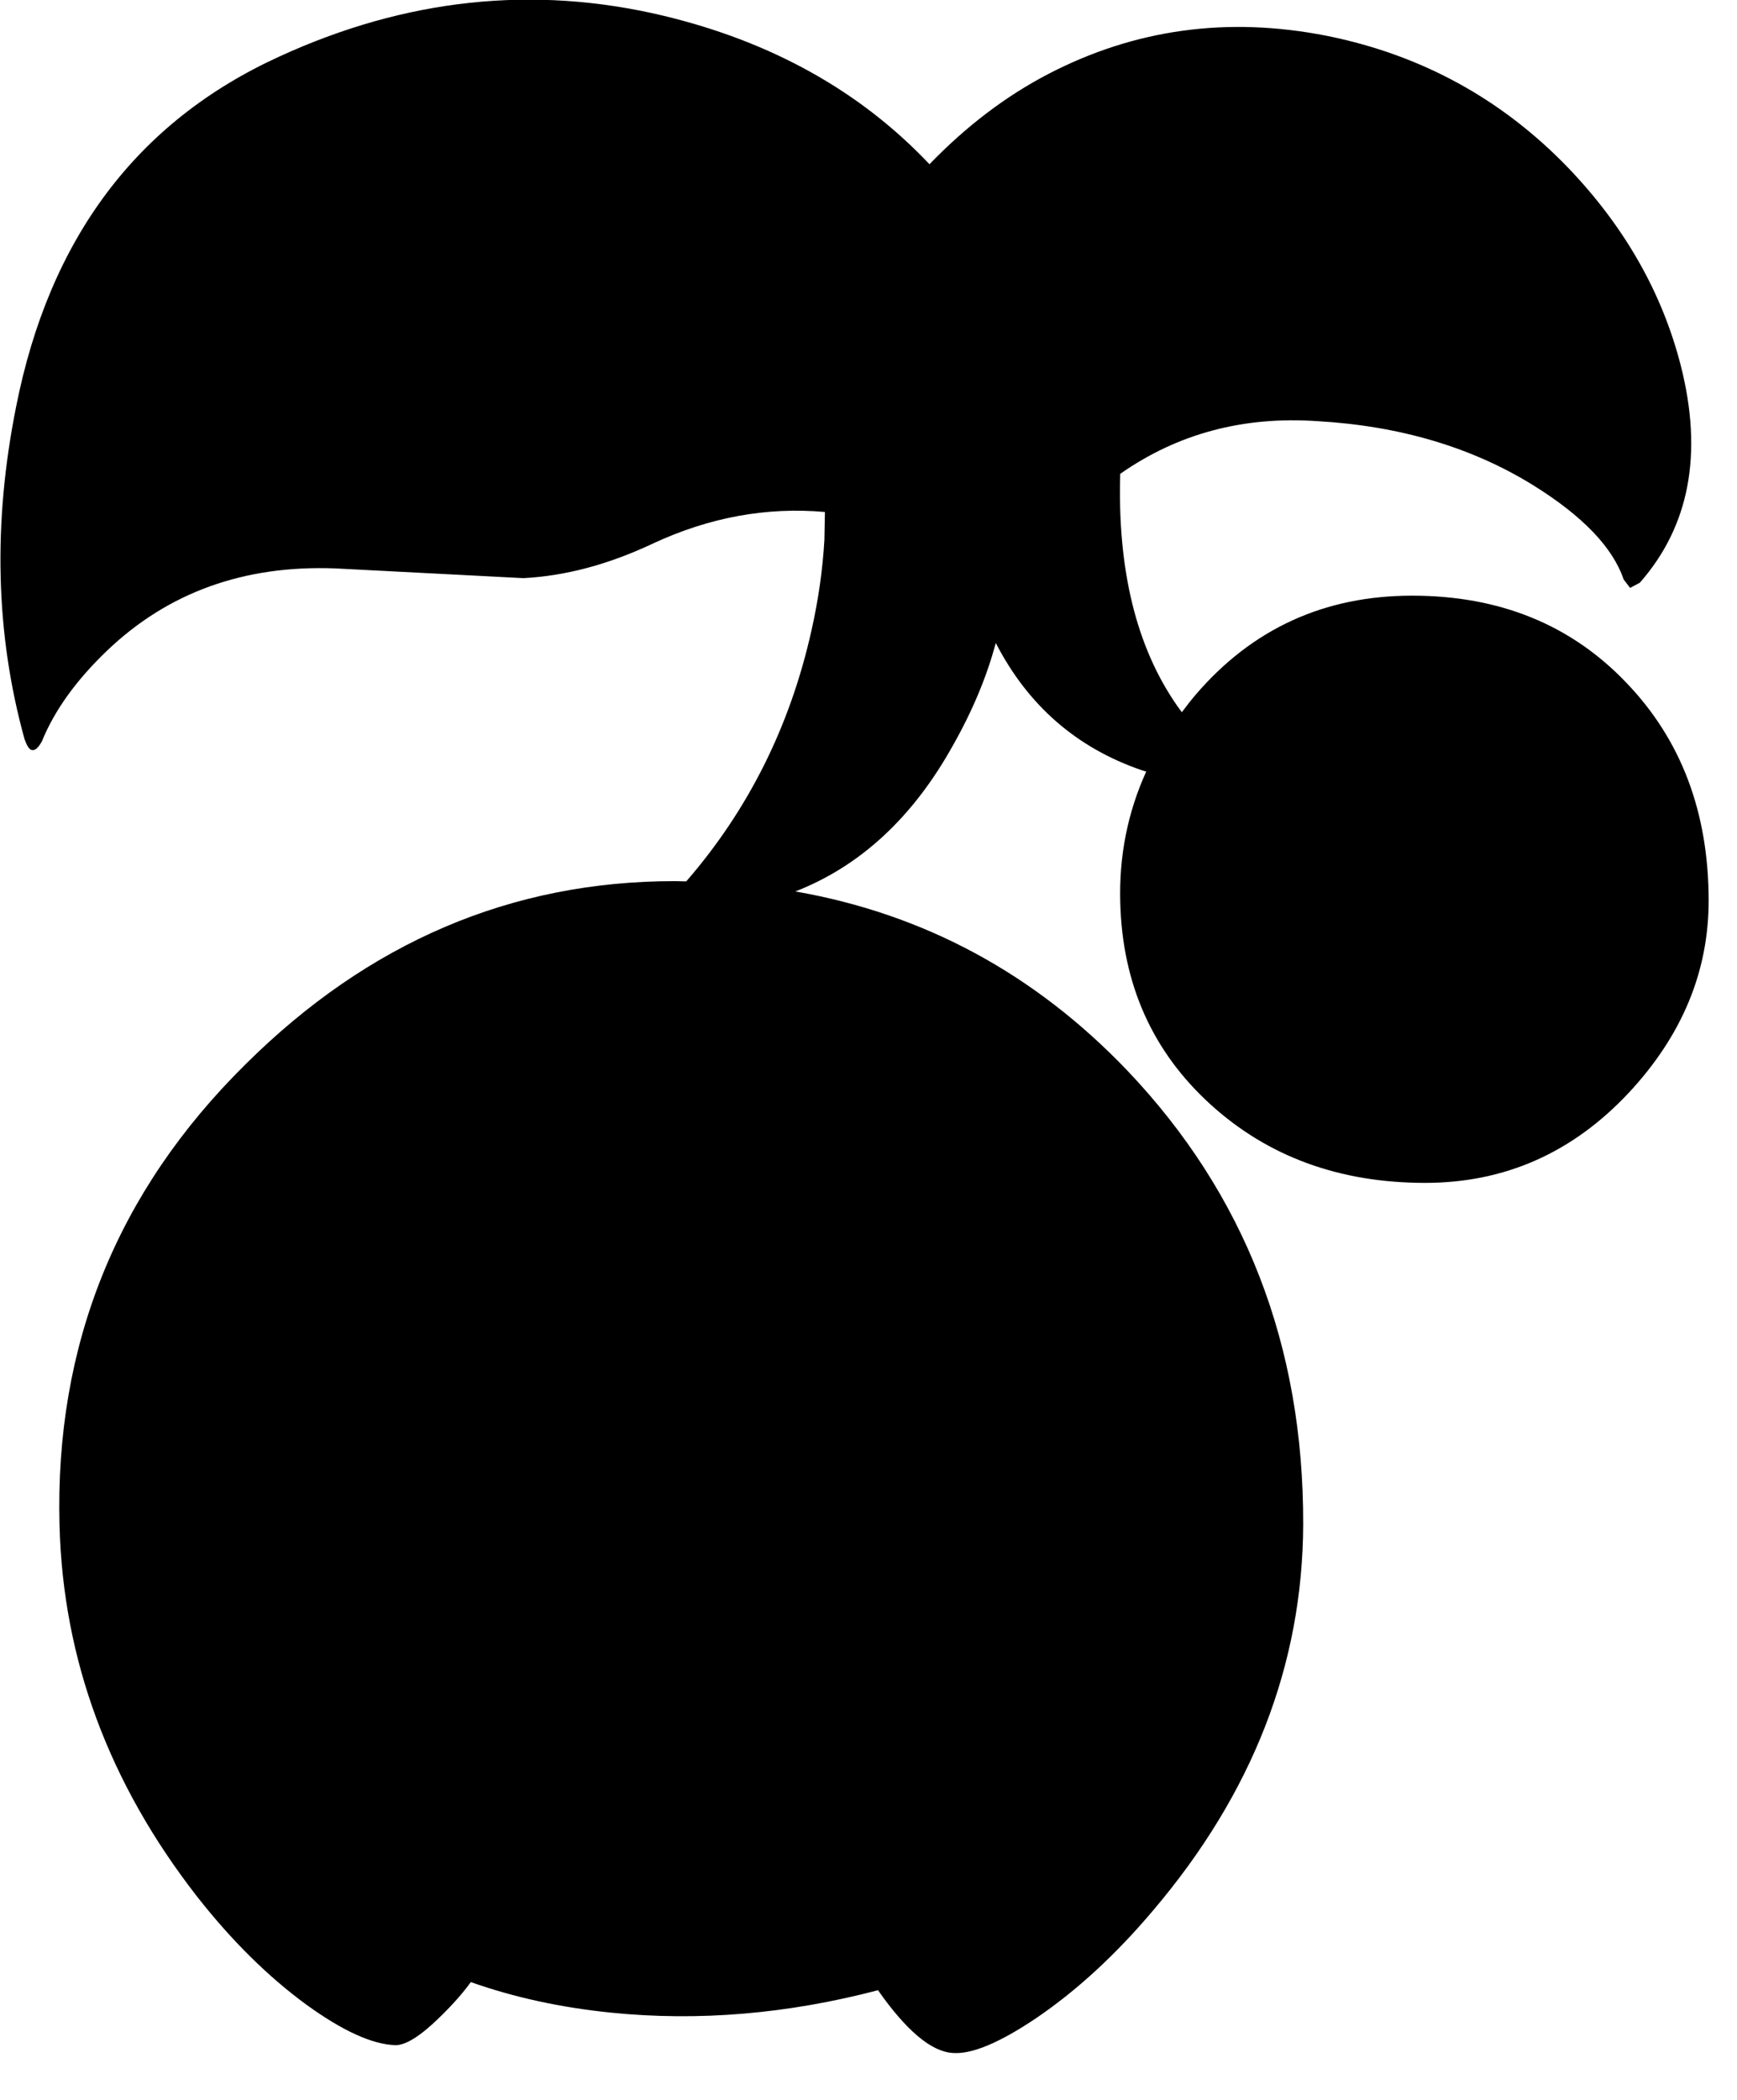 <?xml version="1.0" encoding="utf-8"?>
<!-- Generator: Adobe Illustrator 16.0.0, SVG Export Plug-In . SVG Version: 6.00 Build 0)  -->
<!DOCTYPE svg PUBLIC "-//W3C//DTD SVG 1.1//EN" "http://www.w3.org/Graphics/SVG/1.1/DTD/svg11.dtd">
<svg version="1.1" id="图层_1" xmlns="http://www.w3.org/2000/svg" xmlns:xlink="http://www.w3.org/1999/xlink" x="0px" y="0px"
	 width="134px" height="162px" viewBox="0 0 134 162" enable-background="new 0 0 134 162" xml:space="preserve">
<path d="M125.455,52.652c-4.27-4.471-9.775-6.706-16.515-6.706c-6.772,0-12.345,2.552-16.716,7.657
	c-0.375,0.437-0.713,0.885-1.051,1.333c-0.117-0.16-0.234-0.315-0.35-0.481c-3.154-4.515-4.621-10.485-4.404-17.906
	c4.427-3.1,9.497-4.459,15.214-4.064c6.372,0.367,11.927,2.019,16.665,4.955c3.804,2.369,6.123,4.788,6.957,7.256l0.5,0.651
	l0.75-0.4c3.838-4.371,4.889-9.959,3.154-16.766c-1.436-5.605-4.321-10.676-8.658-15.214c-5.139-5.338-11.361-8.742-18.668-10.209
	c-7.641-1.501-14.797-0.517-21.47,2.953c-3.27,1.702-6.322,4.021-9.158,6.957C66.368,7.026,59.511,3.206,51.137,1.204
	C41.161-1.165,31.302-0.114,21.56,4.357C10.583,9.362,3.81,18.37,1.241,31.382c-1.802,9.008-1.585,17.549,0.65,25.624
	c0.2,0.567,0.4,0.851,0.601,0.851c0.233,0.033,0.484-0.2,0.751-0.701c0.967-2.369,2.636-4.688,5.004-6.957
	c4.705-4.504,10.577-6.623,17.616-6.356l14.514,0.751c3.236-0.167,6.556-1.051,9.959-2.653c4.372-2.042,8.806-2.85,13.301-2.45
	l-0.039,2.149c-0.133,2.302-0.467,4.638-1.001,7.007c-1.654,7.395-4.882,13.834-9.657,19.338c-0.302-0.005-0.599-0.02-0.903-0.02
	c-12.578,0-23.605,4.704-33.081,14.113c-9.942,9.81-14.73,21.67-14.363,35.583c0.267,10.343,3.804,19.885,10.61,28.627
	c2.669,3.402,5.488,6.188,8.458,8.357c2.77,2.002,5.038,3.036,6.807,3.103c0.801,0.034,1.952-0.684,3.453-2.151
	c1.018-0.991,1.811-1.894,2.399-2.713c3.287,1.164,6.897,1.963,10.863,2.362c6.721,0.675,13.571,0.096,20.55-1.734
	c2.164,3.086,4.074,4.711,5.724,4.837c1.469,0.134,3.637-0.768,6.506-2.702c3.137-2.136,6.14-4.905,9.009-8.308
	c7.674-9.042,11.527-18.968,11.562-29.777c0.033-13.779-4.488-25.441-13.563-34.982c-7.155-7.489-15.696-12.087-25.611-13.82
	c5.005-1.954,9.058-5.7,12.149-11.254c1.515-2.675,2.616-5.312,3.31-7.911c2.471,4.799,6.213,8.082,11.253,9.813
	c0.119,0.042,0.233,0.067,0.352,0.107c-1.426,3.139-2.104,6.503-2.002,10.103c0.166,6.306,2.485,11.494,6.956,15.564
	c4.438,4.037,9.959,6.057,16.565,6.057c6.139,0,11.377-2.319,15.715-6.957c4.104-4.404,6.155-9.342,6.155-14.814
	C131.812,62.661,129.693,57.056,125.455,52.652z"/>
</svg>
